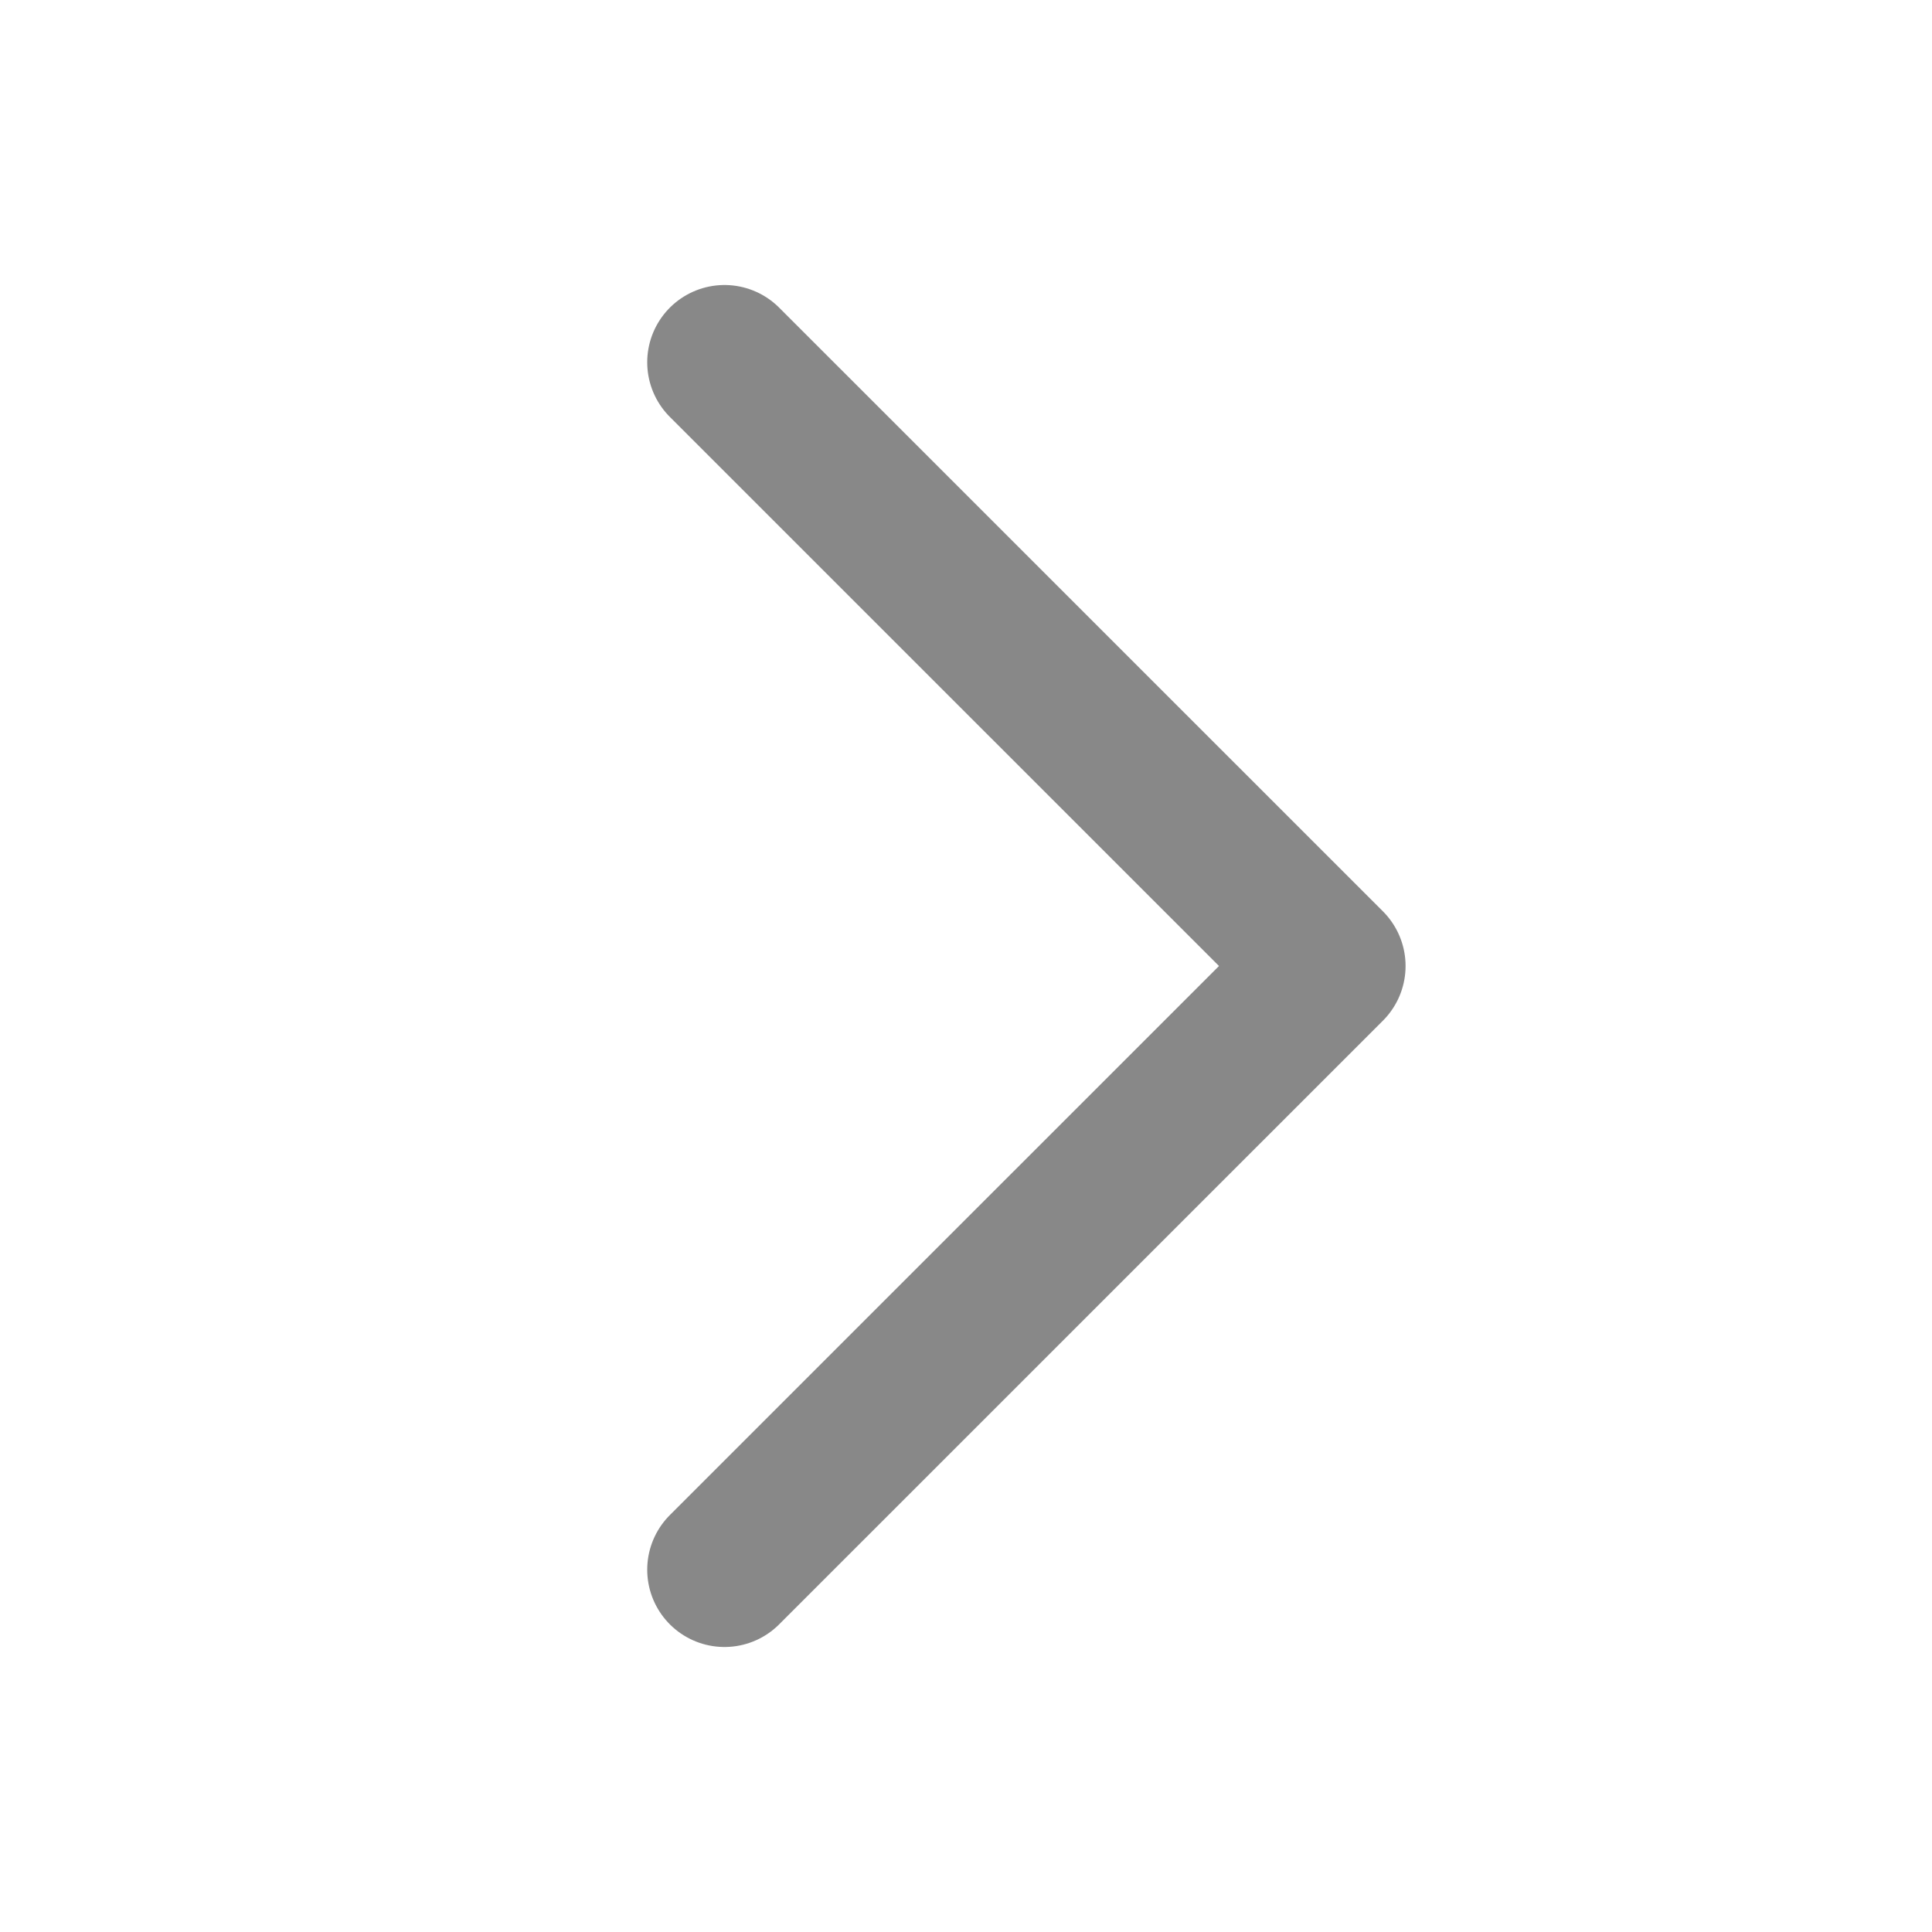 <svg width="25" height="25" viewBox="0 0 25 25" fill="none" xmlns="http://www.w3.org/2000/svg">
<path d="M9.375 4.688L17.188 12.5L9.375 20.312" stroke="#888888" stroke-width="2" stroke-linecap="round" stroke-linejoin="round"/>
</svg>
